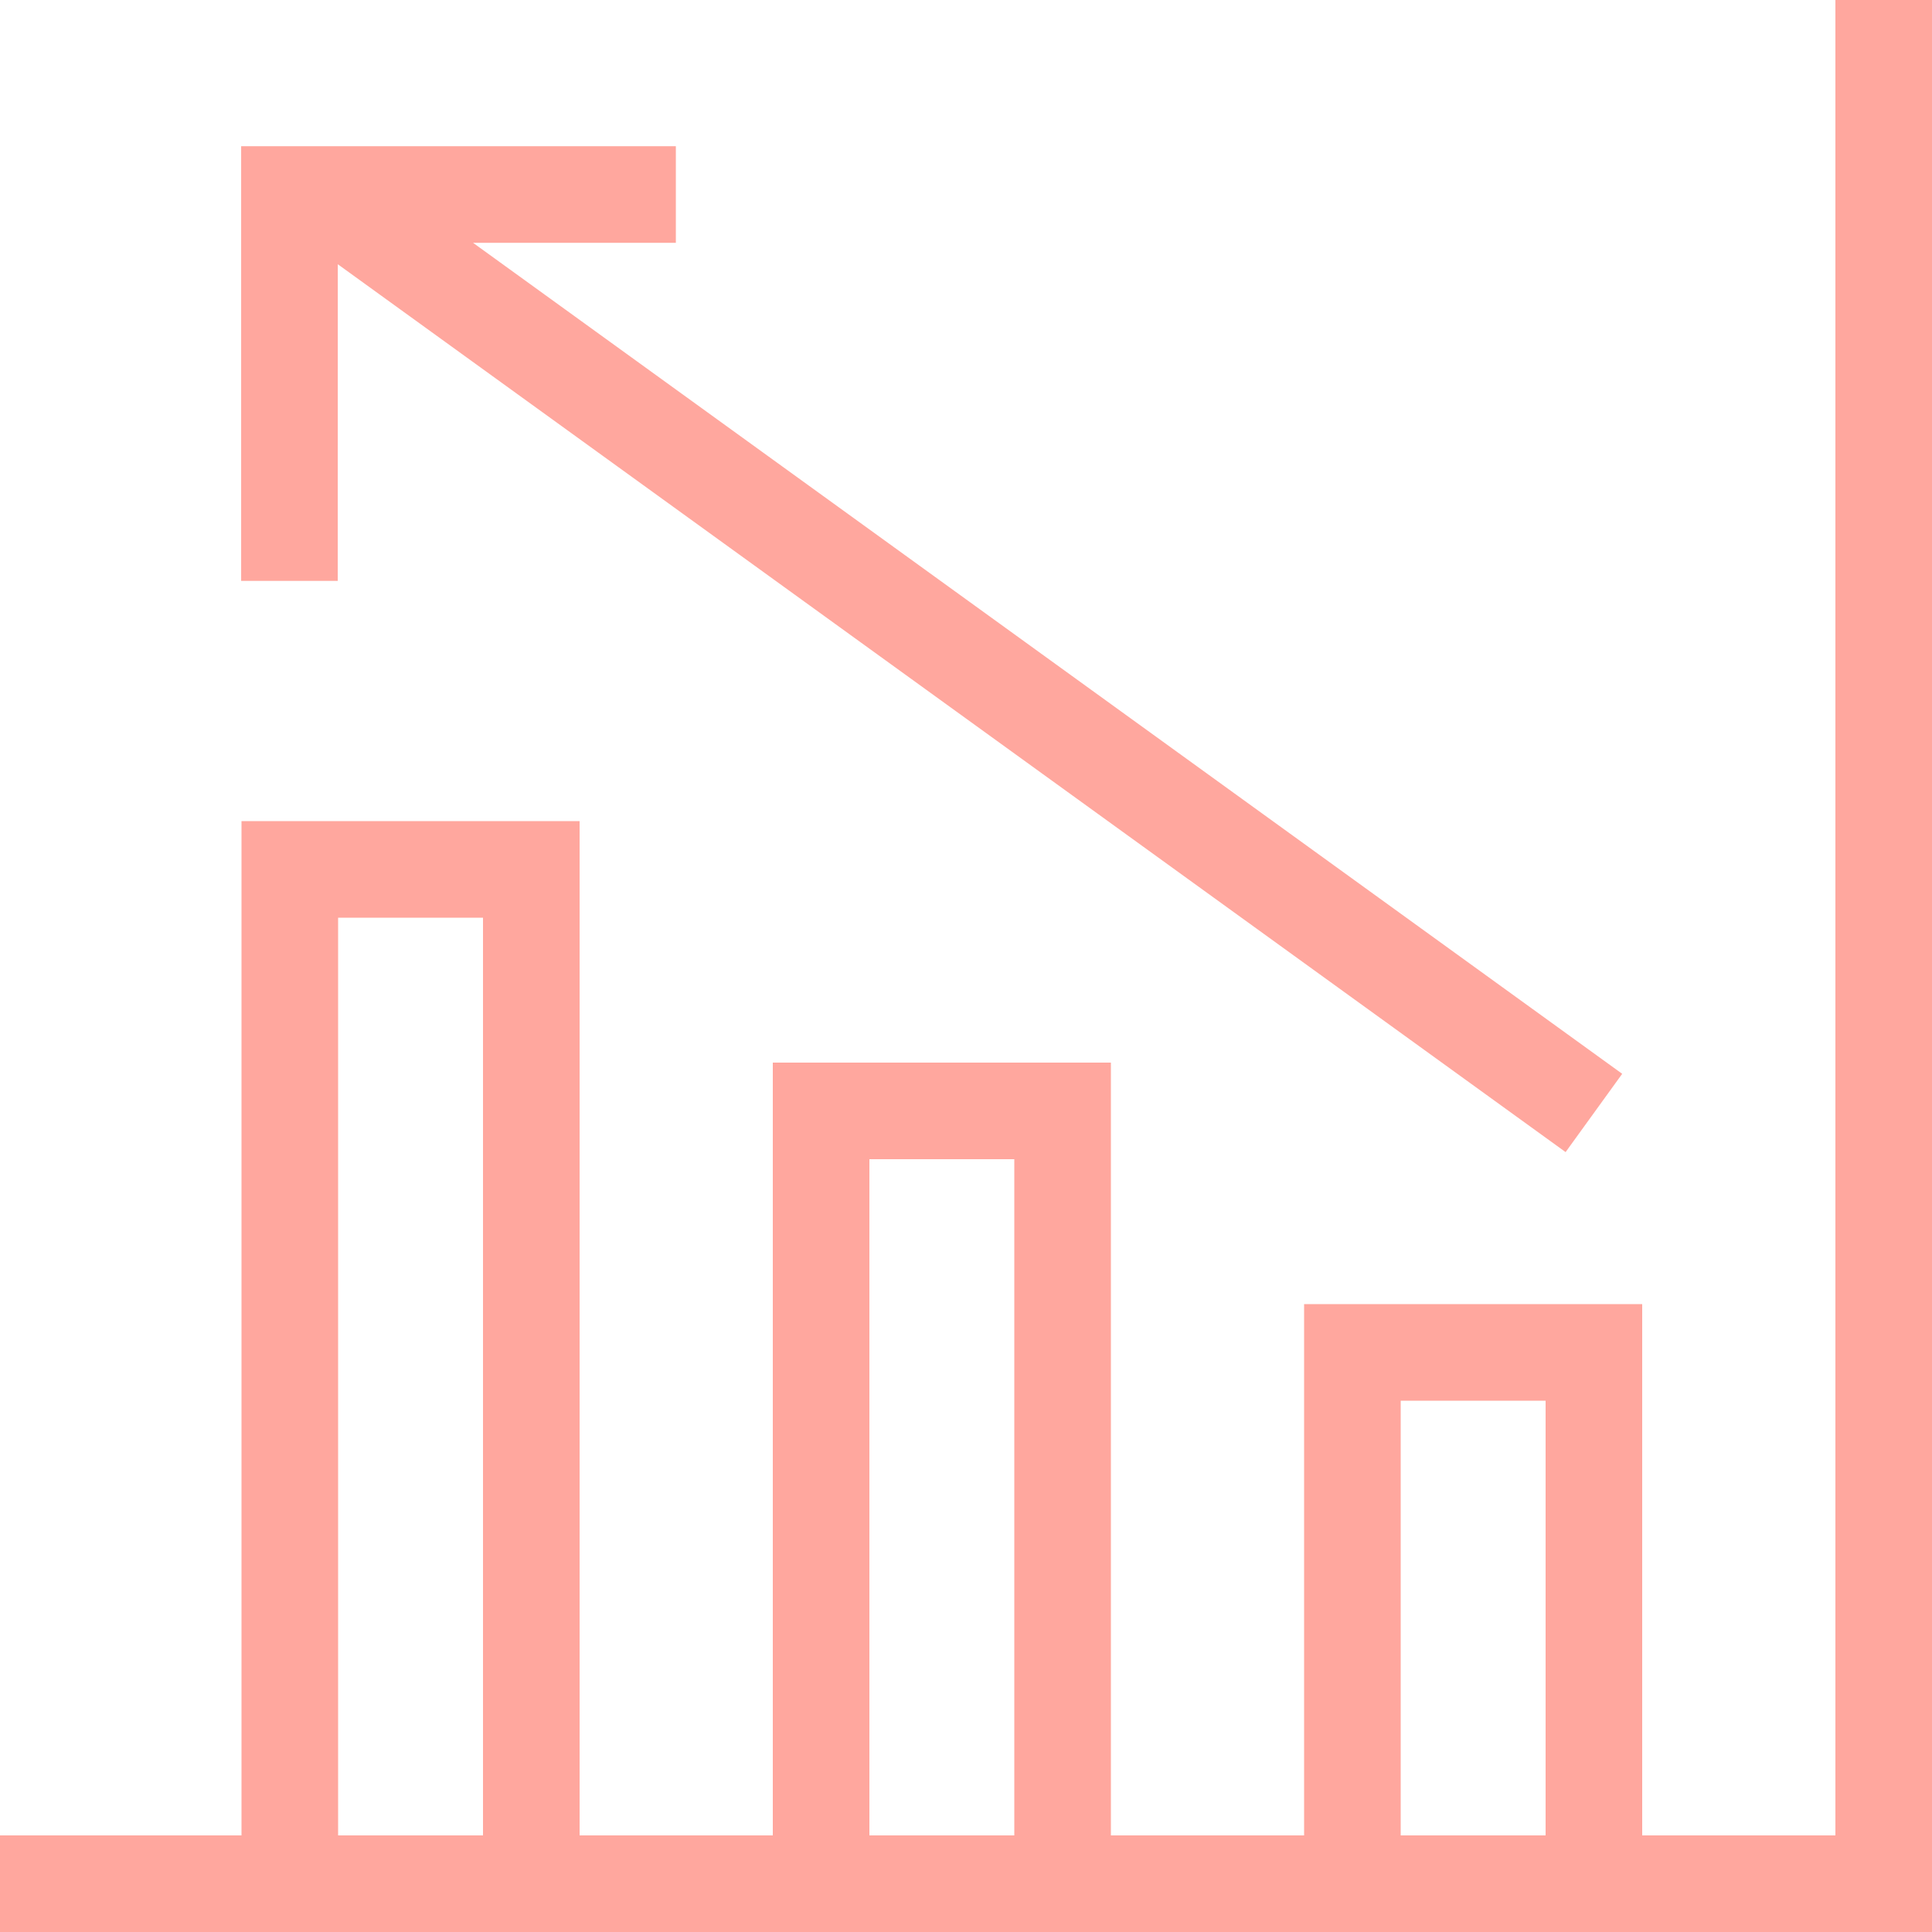<svg width="607" height="607" viewBox="0 0 607 607" fill="none" xmlns="http://www.w3.org/2000/svg">
<path fill-rule="evenodd" clip-rule="evenodd" d="M576.65 0V576.65H515.95V409.725H409.725V576.65H349.025V333.85H242.8V576.65H182.1V257.975H75.875V576.65H-7.62939e-06V607H607V0L576.65 0ZM440.075 440.075H485.6V576.65H440.075V440.075ZM273.15 364.2H318.675V576.65H273.15V364.2ZM106.225 288.325H151.75V576.65H106.225V288.325ZM75.764 45.933V182.508H106.114L106.134 83.022L491.883 361.967L509.667 337.373L148.624 76.285L212.339 76.283V45.933H75.764Z" fill="#FF8275" fill-opacity="0.7"/>
</svg>
